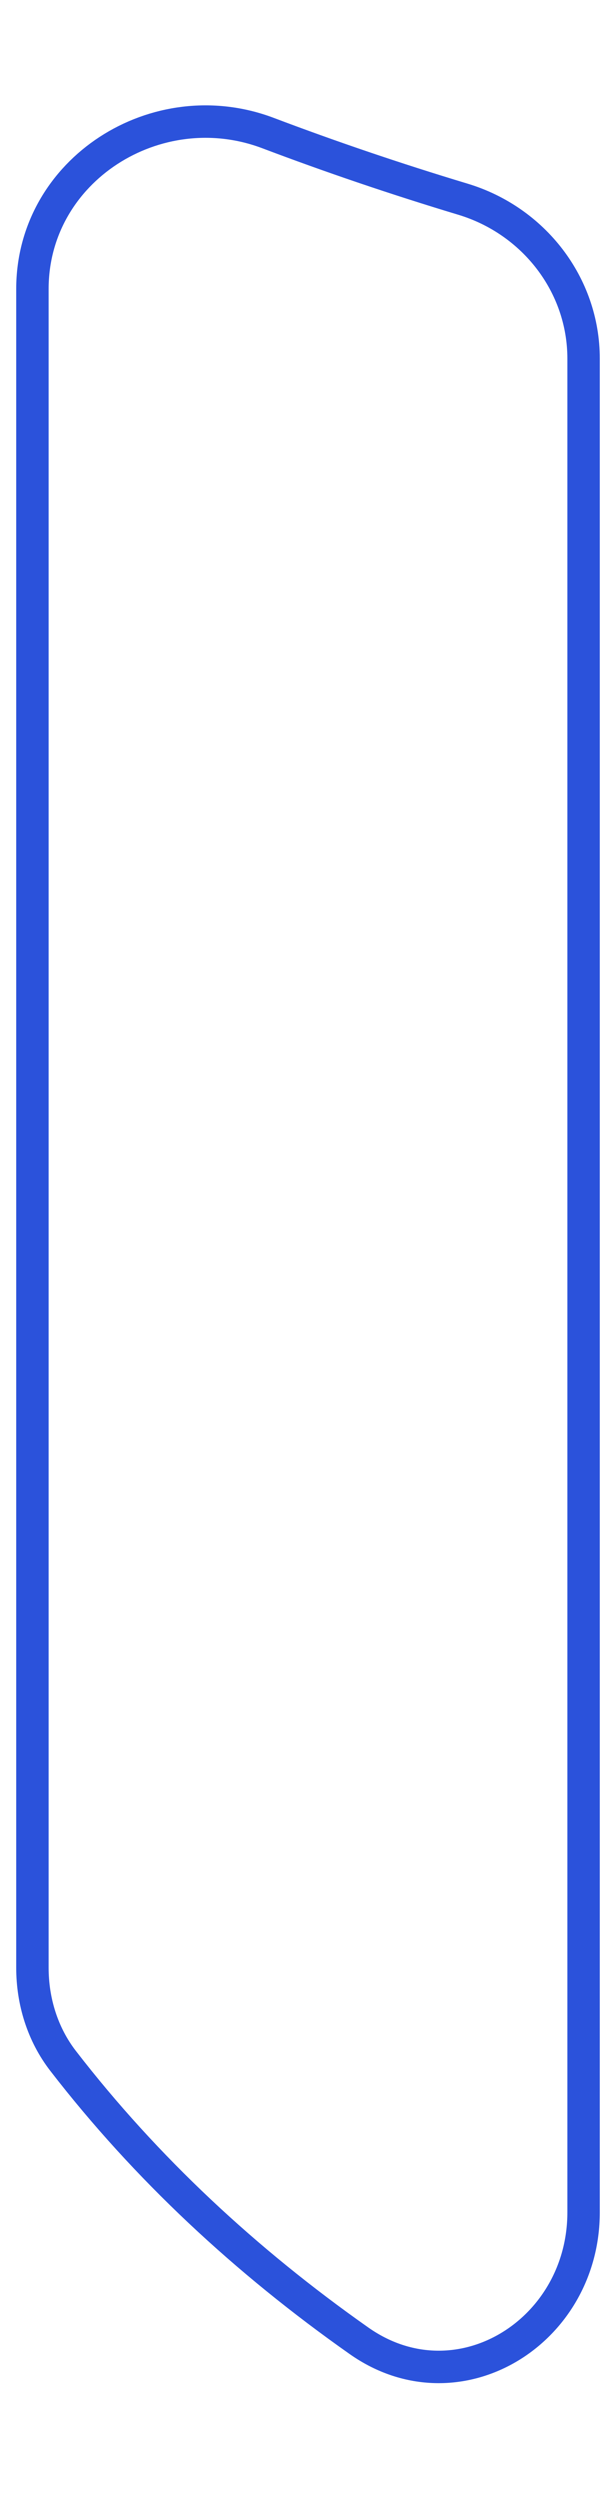 <svg width="19" height="77" viewBox="0 0 19 77" fill="none" xmlns="http://www.w3.org/2000/svg">
<path d="M1.946 63.478C1.313 62.659 1 61.643 1 60.608V8.901C1 5.23 4.832 2.801 8.265 4.098C10.173 4.819 12.165 5.499 14.279 6.136C16.458 6.793 18 8.769 18 11.045V68.141C18 71.848 14.109 74.233 11.077 72.102C7.584 69.647 4.499 66.78 1.946 63.478Z" stroke="#2B52DB"/>
</svg>

